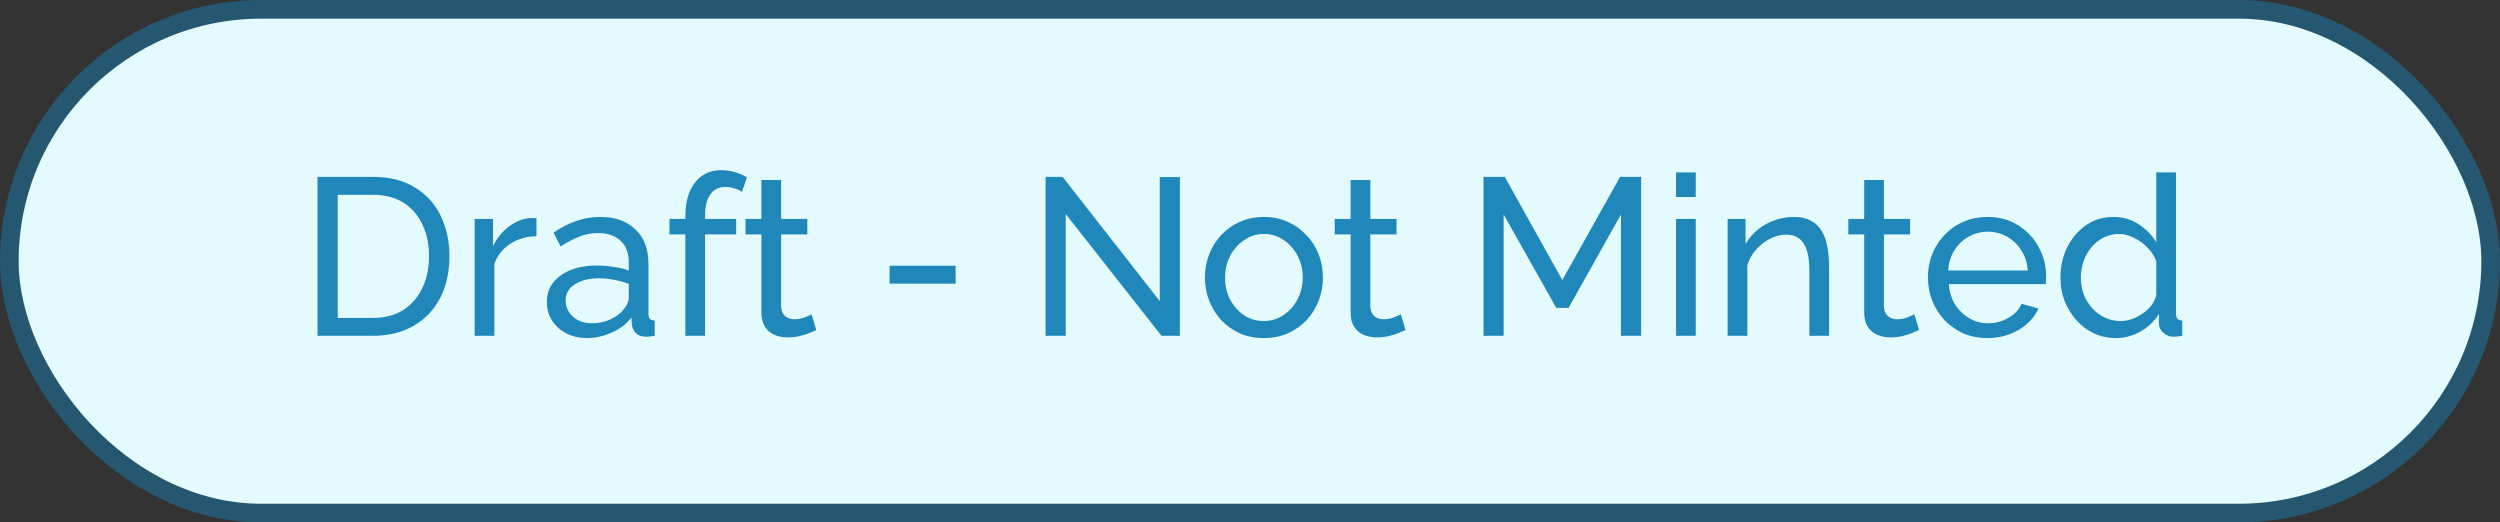 <svg width="134" height="28" viewBox="0 0 134 28" fill="none" xmlns="http://www.w3.org/2000/svg">
<rect x="0" y="0" width="134" height="28" fill="#333333" stroke="none"/>
<rect x="0.5" y="0.5" width="133" height="27" rx="13.5" fill="#E3FAFF"/>
<path d="M17.02 18V9.48H19.972C20.884 9.48 21.644 9.672 22.252 10.056C22.868 10.432 23.328 10.944 23.632 11.592C23.936 12.232 24.088 12.944 24.088 13.728C24.088 14.592 23.92 15.344 23.584 15.984C23.248 16.624 22.772 17.12 22.156 17.472C21.54 17.824 20.812 18 19.972 18H17.02ZM22.996 13.728C22.996 13.088 22.876 12.52 22.636 12.024C22.404 11.528 22.064 11.14 21.616 10.86C21.168 10.58 20.62 10.44 19.972 10.44H18.1V17.04H19.972C20.628 17.04 21.18 16.896 21.628 16.608C22.076 16.312 22.416 15.916 22.648 15.42C22.88 14.916 22.996 14.352 22.996 13.728ZM28.754 12.66C28.226 12.668 27.758 12.804 27.35 13.068C26.95 13.324 26.666 13.68 26.498 14.136V18H25.442V11.736H26.426V13.188C26.642 12.756 26.926 12.408 27.278 12.144C27.638 11.872 28.014 11.72 28.406 11.688C28.486 11.688 28.554 11.688 28.61 11.688C28.666 11.688 28.714 11.692 28.754 11.7V12.66ZM29.309 16.188C29.309 15.788 29.421 15.444 29.645 15.156C29.877 14.86 30.193 14.632 30.593 14.472C30.993 14.312 31.457 14.232 31.985 14.232C32.265 14.232 32.561 14.256 32.873 14.304C33.185 14.344 33.461 14.408 33.701 14.496V14.04C33.701 13.56 33.557 13.184 33.269 12.912C32.981 12.632 32.573 12.492 32.045 12.492C31.701 12.492 31.369 12.556 31.049 12.684C30.737 12.804 30.405 12.98 30.053 13.212L29.669 12.468C30.077 12.188 30.485 11.98 30.893 11.844C31.301 11.7 31.725 11.628 32.165 11.628C32.965 11.628 33.597 11.852 34.061 12.3C34.525 12.74 34.757 13.356 34.757 14.148V16.8C34.757 16.928 34.781 17.024 34.829 17.088C34.885 17.144 34.973 17.176 35.093 17.184V18C34.989 18.016 34.897 18.028 34.817 18.036C34.745 18.044 34.685 18.048 34.637 18.048C34.389 18.048 34.201 17.98 34.073 17.844C33.953 17.708 33.885 17.564 33.869 17.412L33.845 17.016C33.573 17.368 33.217 17.64 32.777 17.832C32.337 18.024 31.901 18.12 31.469 18.12C31.053 18.12 30.681 18.036 30.353 17.868C30.025 17.692 29.769 17.46 29.585 17.172C29.401 16.876 29.309 16.548 29.309 16.188ZM33.389 16.632C33.485 16.52 33.561 16.408 33.617 16.296C33.673 16.176 33.701 16.076 33.701 15.996V15.216C33.453 15.12 33.193 15.048 32.921 15C32.649 14.944 32.381 14.916 32.117 14.916C31.581 14.916 31.145 15.024 30.809 15.24C30.481 15.448 30.317 15.736 30.317 16.104C30.317 16.304 30.369 16.5 30.473 16.692C30.585 16.876 30.745 17.028 30.953 17.148C31.169 17.268 31.433 17.328 31.745 17.328C32.073 17.328 32.385 17.264 32.681 17.136C32.977 17 33.213 16.832 33.389 16.632ZM36.735 18V12.564H35.883V11.736H36.735V11.604C36.735 11.092 36.811 10.652 36.963 10.284C37.123 9.908 37.347 9.62 37.635 9.42C37.923 9.22 38.263 9.12 38.655 9.12C38.903 9.12 39.147 9.156 39.387 9.228C39.627 9.292 39.843 9.384 40.035 9.504L39.771 10.284C39.659 10.204 39.519 10.14 39.351 10.092C39.191 10.044 39.031 10.02 38.871 10.02C38.527 10.02 38.259 10.156 38.067 10.428C37.883 10.692 37.791 11.072 37.791 11.568V11.736H39.459V12.564H37.791V18H36.735ZM43.752 17.688C43.664 17.728 43.544 17.78 43.392 17.844C43.24 17.908 43.064 17.964 42.864 18.012C42.664 18.06 42.452 18.084 42.228 18.084C41.972 18.084 41.736 18.04 41.52 17.952C41.304 17.856 41.132 17.712 41.004 17.52C40.876 17.32 40.812 17.072 40.812 16.776V12.564H39.96V11.736H40.812V9.648H41.868V11.736H43.272V12.564H41.868V16.452C41.884 16.676 41.96 16.844 42.096 16.956C42.232 17.06 42.392 17.112 42.576 17.112C42.784 17.112 42.976 17.076 43.152 17.004C43.328 16.932 43.444 16.88 43.5 16.848L43.752 17.688ZM47.682 15.204V14.244H51.222V15.204H47.682ZM57.123 11.472V18H56.043V9.48H56.955L62.163 16.14V9.492H63.243V18H62.259L57.123 11.472ZM67.74 18.12C67.268 18.12 66.84 18.036 66.456 17.868C66.072 17.692 65.74 17.456 65.46 17.16C65.18 16.856 64.964 16.508 64.812 16.116C64.66 15.724 64.584 15.312 64.584 14.88C64.584 14.44 64.66 14.024 64.812 13.632C64.964 13.24 65.18 12.896 65.46 12.6C65.74 12.296 66.072 12.06 66.456 11.892C66.848 11.716 67.28 11.628 67.752 11.628C68.216 11.628 68.64 11.716 69.024 11.892C69.408 12.06 69.74 12.296 70.02 12.6C70.308 12.896 70.528 13.24 70.68 13.632C70.832 14.024 70.908 14.44 70.908 14.88C70.908 15.312 70.832 15.724 70.68 16.116C70.528 16.508 70.312 16.856 70.032 17.16C69.752 17.456 69.416 17.692 69.024 17.868C68.64 18.036 68.212 18.12 67.74 18.12ZM65.664 14.892C65.664 15.324 65.756 15.716 65.94 16.068C66.132 16.42 66.384 16.7 66.696 16.908C67.008 17.108 67.356 17.208 67.74 17.208C68.124 17.208 68.472 17.104 68.784 16.896C69.104 16.688 69.356 16.408 69.54 16.056C69.732 15.696 69.828 15.3 69.828 14.868C69.828 14.436 69.732 14.044 69.54 13.692C69.356 13.34 69.104 13.06 68.784 12.852C68.472 12.644 68.124 12.54 67.74 12.54C67.356 12.54 67.008 12.648 66.696 12.864C66.384 13.072 66.132 13.352 65.94 13.704C65.756 14.056 65.664 14.452 65.664 14.892ZM75.334 17.688C75.246 17.728 75.126 17.78 74.974 17.844C74.822 17.908 74.646 17.964 74.446 18.012C74.246 18.06 74.034 18.084 73.81 18.084C73.554 18.084 73.318 18.04 73.102 17.952C72.886 17.856 72.714 17.712 72.586 17.52C72.458 17.32 72.394 17.072 72.394 16.776V12.564H71.542V11.736H72.394V9.648H73.45V11.736H74.854V12.564H73.45V16.452C73.466 16.676 73.542 16.844 73.678 16.956C73.814 17.06 73.974 17.112 74.158 17.112C74.366 17.112 74.558 17.076 74.734 17.004C74.91 16.932 75.026 16.88 75.082 16.848L75.334 17.688ZM86.884 18V11.496L84.076 16.5H83.416L80.596 11.496V18H79.516V9.48H80.656L83.74 15.012L86.836 9.48H87.964V18H86.884ZM89.836 18V11.736H90.892V18H89.836ZM89.836 10.56V9.24H90.892V10.56H89.836ZM98.038 18H96.982V14.496C96.982 13.832 96.878 13.348 96.67 13.044C96.47 12.732 96.162 12.576 95.746 12.576C95.458 12.576 95.17 12.648 94.882 12.792C94.602 12.936 94.35 13.132 94.126 13.38C93.91 13.62 93.754 13.9 93.658 14.22V18H92.602V11.736H93.562V13.08C93.73 12.784 93.946 12.528 94.21 12.312C94.474 12.096 94.774 11.928 95.11 11.808C95.446 11.688 95.798 11.628 96.166 11.628C96.526 11.628 96.826 11.696 97.066 11.832C97.314 11.96 97.506 12.144 97.642 12.384C97.786 12.616 97.886 12.892 97.942 13.212C98.006 13.532 98.038 13.88 98.038 14.256V18ZM102.862 17.688C102.774 17.728 102.654 17.78 102.502 17.844C102.35 17.908 102.174 17.964 101.974 18.012C101.774 18.06 101.562 18.084 101.338 18.084C101.082 18.084 100.846 18.04 100.63 17.952C100.414 17.856 100.242 17.712 100.114 17.52C99.986 17.32 99.921 17.072 99.921 16.776V12.564H99.07V11.736H99.921V9.648H100.978V11.736H102.382V12.564H100.978V16.452C100.994 16.676 101.07 16.844 101.206 16.956C101.342 17.06 101.502 17.112 101.686 17.112C101.894 17.112 102.086 17.076 102.262 17.004C102.438 16.932 102.554 16.88 102.61 16.848L102.862 17.688ZM106.53 18.12C106.058 18.12 105.626 18.036 105.234 17.868C104.85 17.692 104.514 17.456 104.226 17.16C103.946 16.856 103.726 16.508 103.566 16.116C103.414 15.724 103.338 15.308 103.338 14.868C103.338 14.276 103.474 13.736 103.746 13.248C104.018 12.76 104.394 12.368 104.874 12.072C105.362 11.776 105.918 11.628 106.542 11.628C107.174 11.628 107.722 11.78 108.186 12.084C108.658 12.38 109.022 12.772 109.278 13.26C109.542 13.74 109.674 14.26 109.674 14.82C109.674 14.9 109.67 14.98 109.662 15.06C109.662 15.132 109.658 15.188 109.65 15.228H104.454C104.486 15.636 104.598 16 104.79 16.32C104.99 16.632 105.246 16.88 105.558 17.064C105.87 17.24 106.206 17.328 106.566 17.328C106.95 17.328 107.31 17.232 107.646 17.04C107.99 16.848 108.226 16.596 108.354 16.284L109.266 16.536C109.13 16.84 108.926 17.112 108.654 17.352C108.39 17.592 108.074 17.78 107.706 17.916C107.346 18.052 106.954 18.12 106.53 18.12ZM104.418 14.496H108.69C108.658 14.088 108.542 13.728 108.342 13.416C108.142 13.104 107.886 12.86 107.574 12.684C107.262 12.508 106.918 12.42 106.542 12.42C106.174 12.42 105.834 12.508 105.522 12.684C105.21 12.86 104.954 13.104 104.754 13.416C104.562 13.728 104.45 14.088 104.418 14.496ZM110.44 14.88C110.44 14.288 110.56 13.748 110.8 13.26C111.048 12.764 111.384 12.368 111.808 12.072C112.24 11.776 112.732 11.628 113.284 11.628C113.788 11.628 114.24 11.76 114.64 12.024C115.04 12.288 115.352 12.608 115.576 12.984V9.24H116.632V16.8C116.632 16.928 116.656 17.024 116.704 17.088C116.76 17.144 116.848 17.176 116.968 17.184V18C116.768 18.032 116.612 18.048 116.5 18.048C116.292 18.048 116.108 17.976 115.948 17.832C115.796 17.688 115.72 17.528 115.72 17.352V16.824C115.472 17.224 115.14 17.54 114.724 17.772C114.308 18.004 113.876 18.12 113.428 18.12C112.996 18.12 112.596 18.036 112.228 17.868C111.868 17.692 111.552 17.452 111.28 17.148C111.016 16.844 110.808 16.5 110.656 16.116C110.512 15.724 110.44 15.312 110.44 14.88ZM115.576 15.804V14.004C115.48 13.732 115.324 13.488 115.108 13.272C114.892 13.048 114.648 12.872 114.376 12.744C114.112 12.608 113.848 12.54 113.584 12.54C113.272 12.54 112.988 12.608 112.732 12.744C112.484 12.872 112.268 13.048 112.084 13.272C111.908 13.488 111.772 13.736 111.676 14.016C111.58 14.296 111.532 14.588 111.532 14.892C111.532 15.204 111.584 15.5 111.688 15.78C111.8 16.06 111.952 16.308 112.144 16.524C112.344 16.74 112.572 16.908 112.828 17.028C113.092 17.148 113.376 17.208 113.68 17.208C113.872 17.208 114.068 17.172 114.268 17.1C114.476 17.028 114.672 16.928 114.856 16.8C115.04 16.672 115.196 16.524 115.324 16.356C115.452 16.18 115.536 15.996 115.576 15.804Z" fill="#2087BA"/>
<rect x="0.5" y="0.5" width="133" height="27" rx="13.5" stroke="#265770"/>
</svg>
